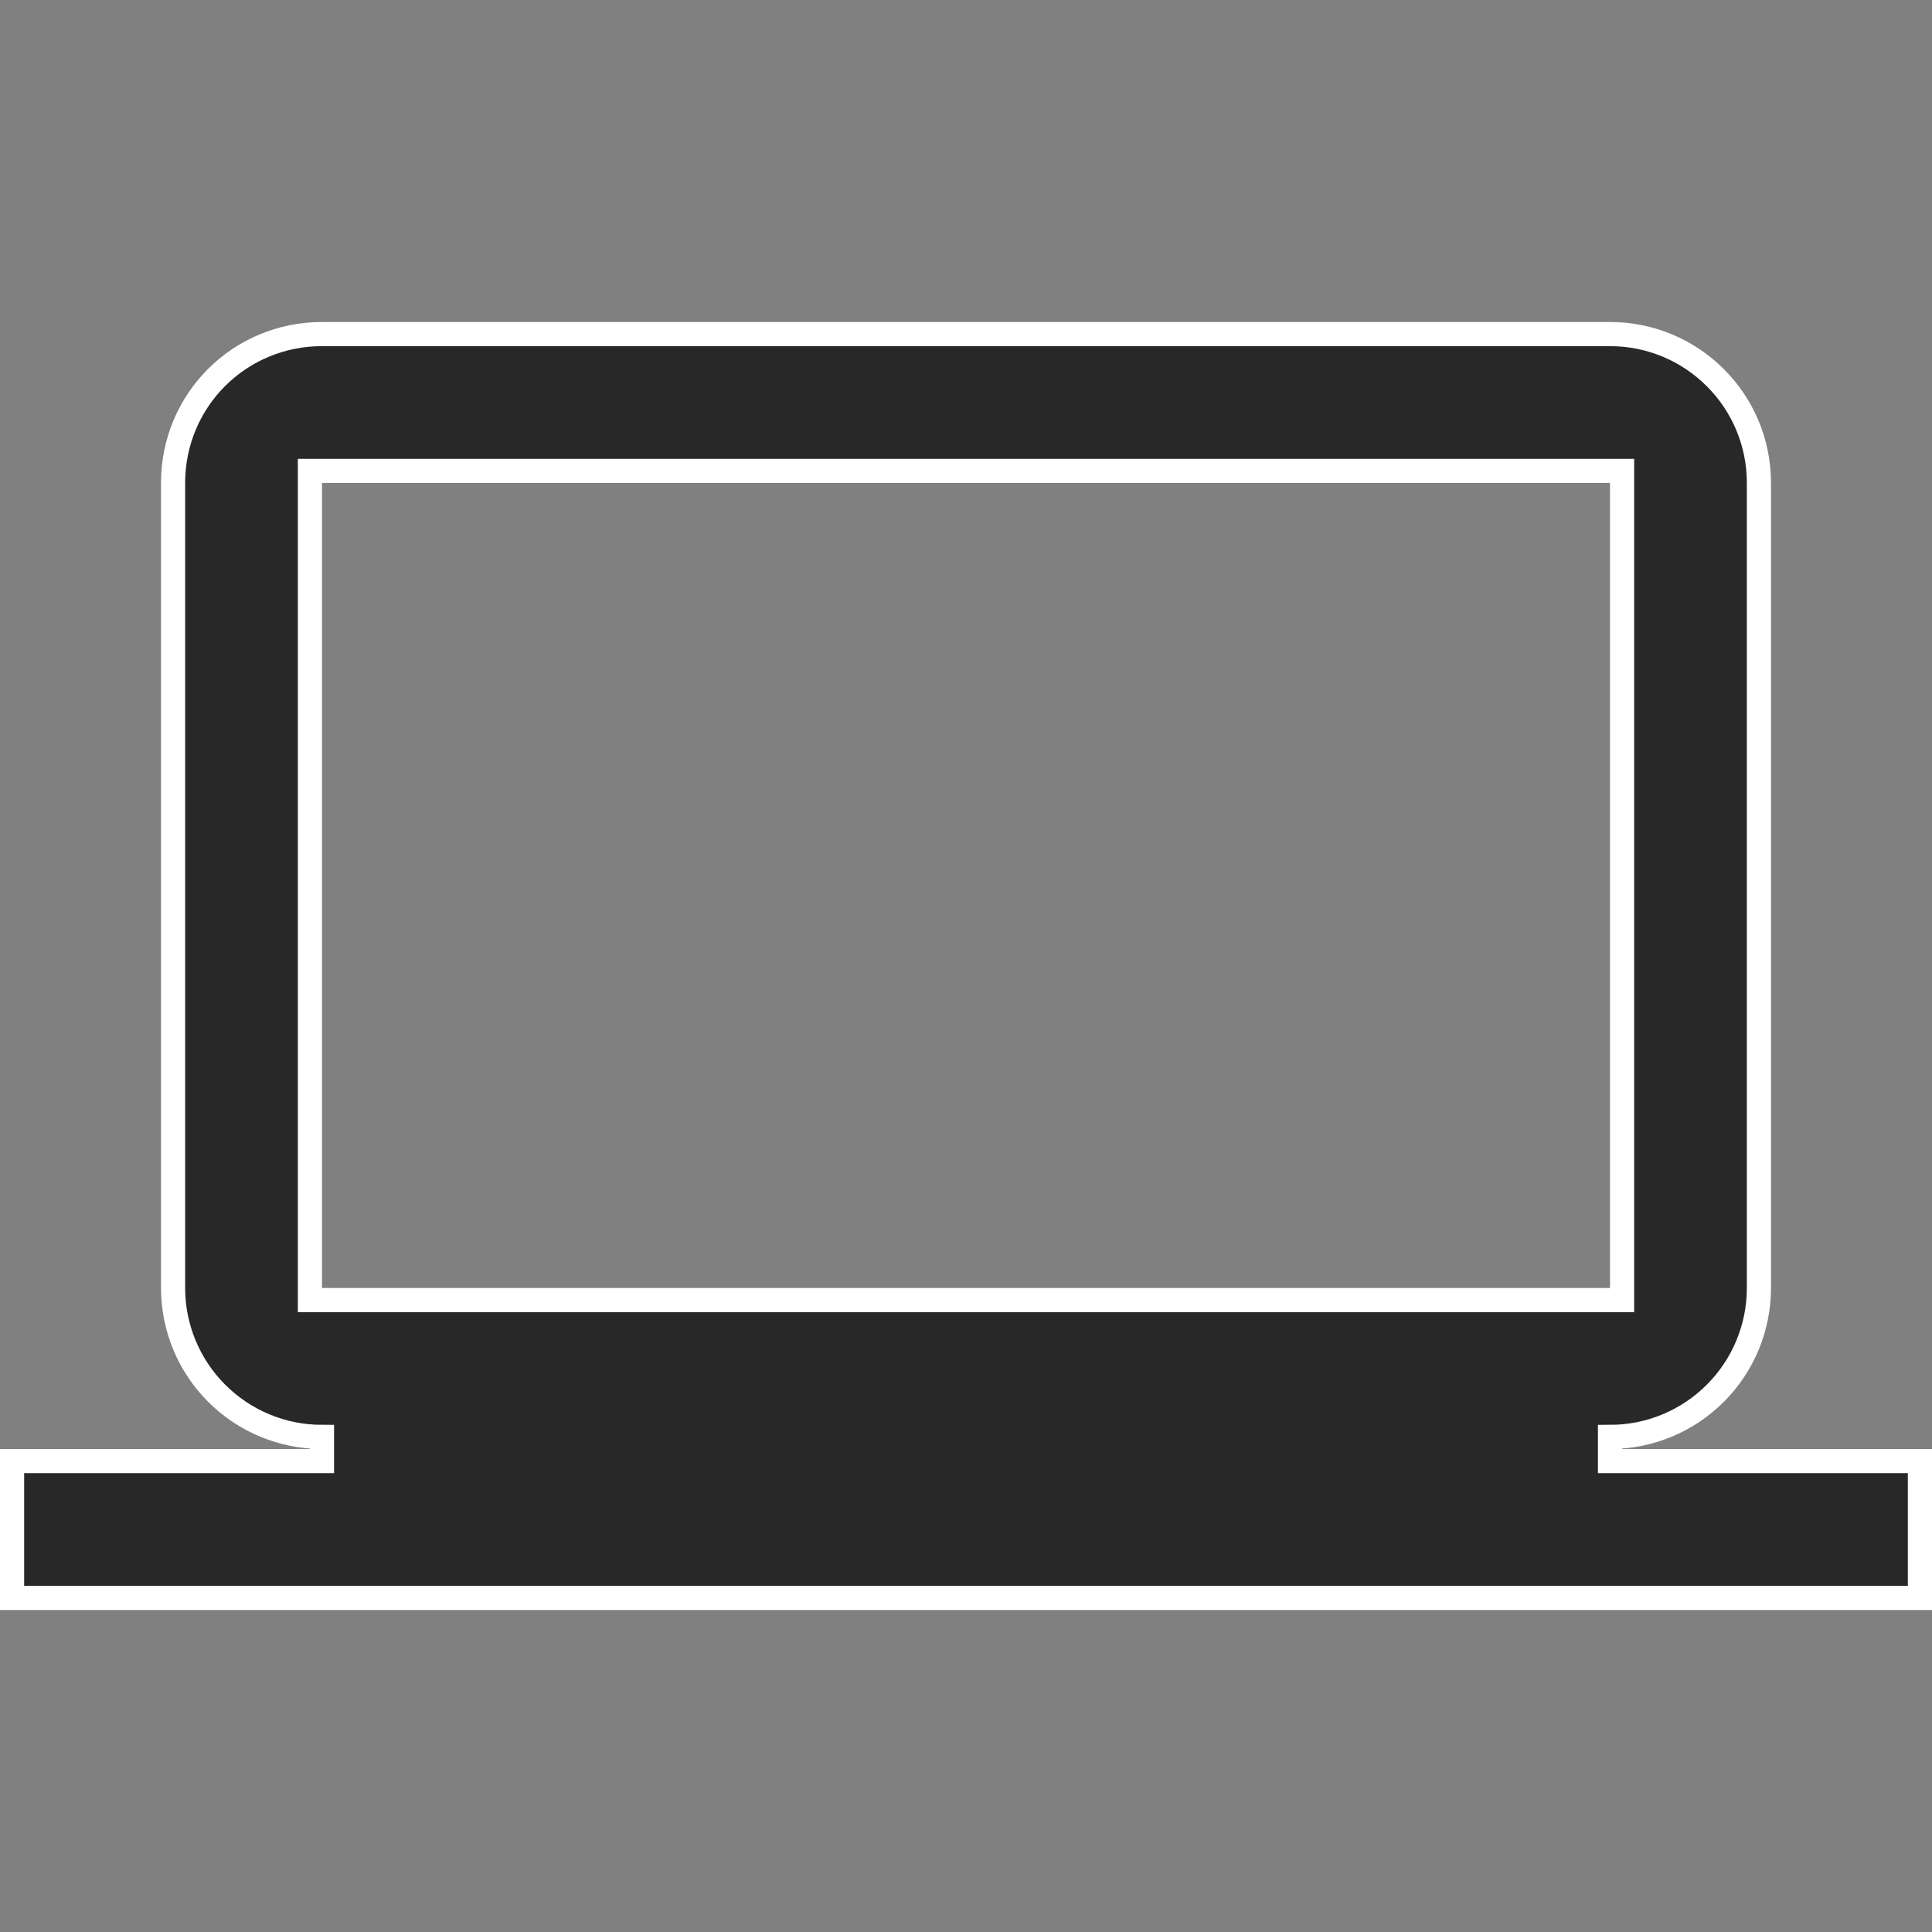<svg width="24" height="24" viewBox="0 0 24 24" fill="none" xmlns="http://www.w3.org/2000/svg">
<rect x="0" y="0" width="24" height="24" fill="#808080" stroke="none"/>
<path d="M4 5.85H3.85V6V16V16.15H4H20H20.15V16V6V5.85H20H4ZM4 18V17.85C3.509 17.85 3.039 17.655 2.692 17.308C2.345 16.961 2.15 16.491 2.15 16V6C2.15 4.973 2.973 4.15 4 4.15H20C21.018 4.15 21.85 4.973 21.85 6V16C21.85 16.491 21.655 16.961 21.308 17.308C20.961 17.655 20.491 17.85 20 17.85V18V18.15H23.85V19.85H0.15V18.15H4V18Z" fill="#121212" fill-opacity="0.8" stroke="white" stroke-width="0.3"/>
</svg>
